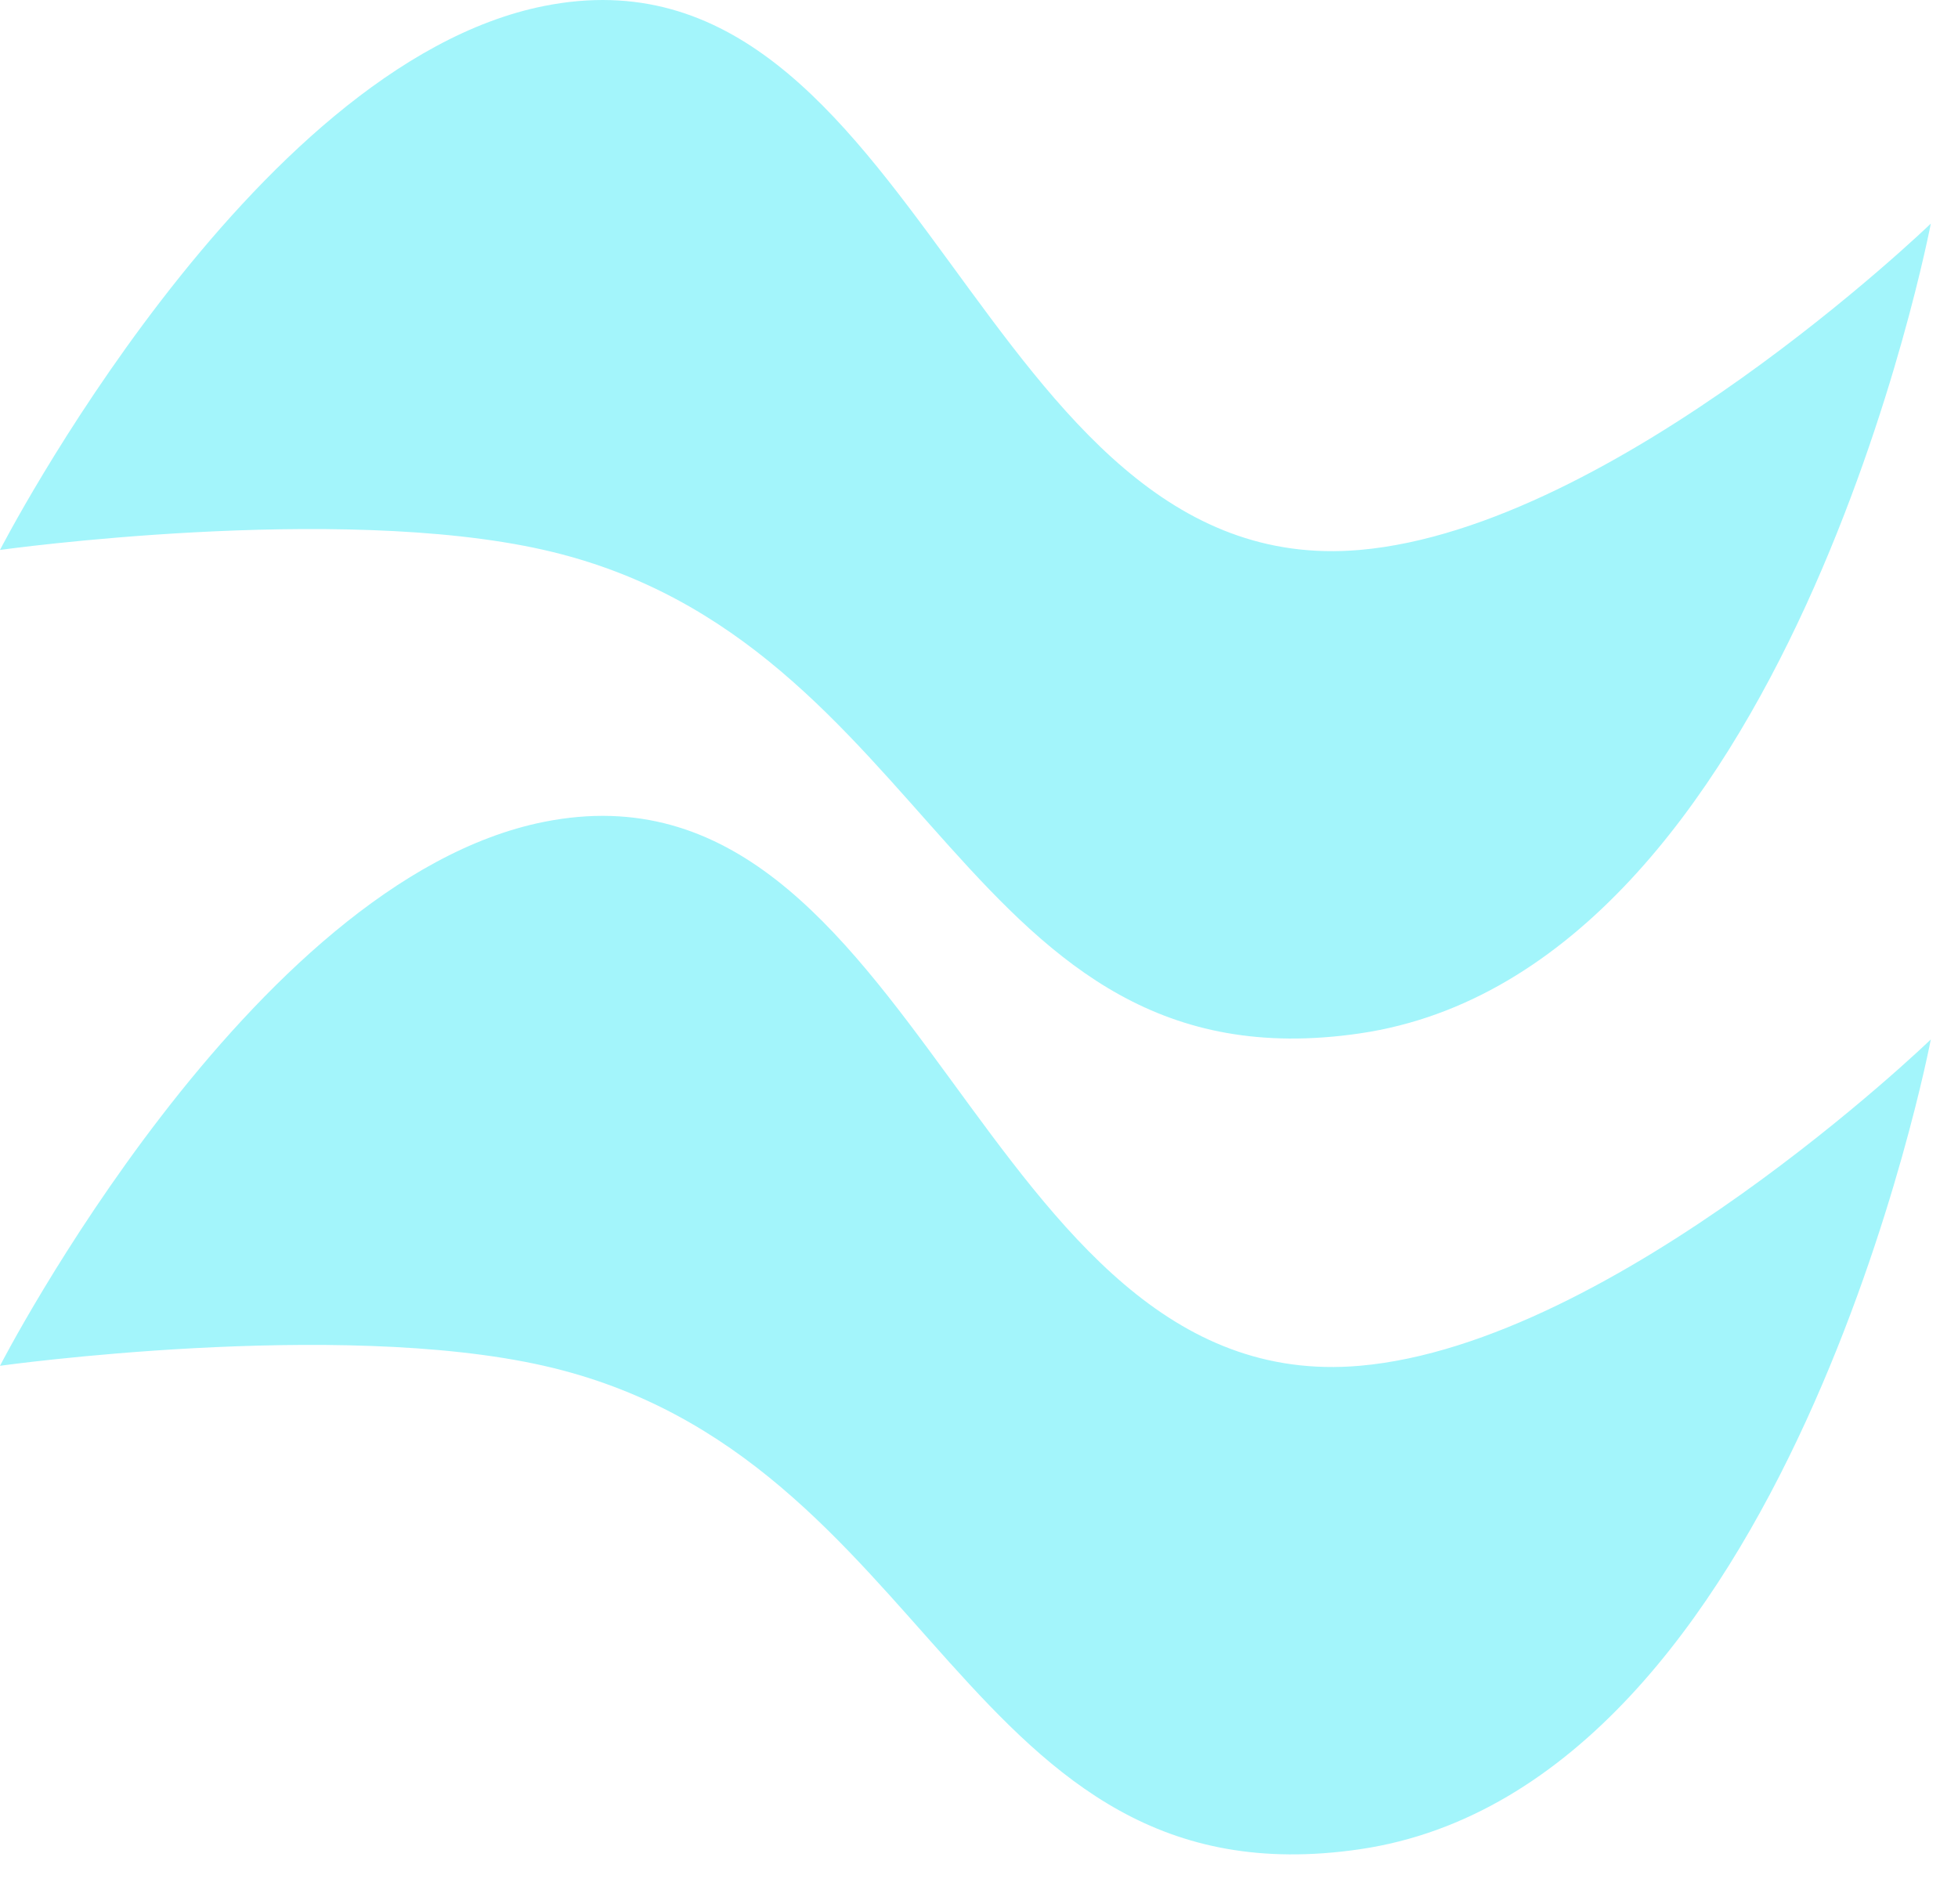 <svg width="36" height="35" viewBox="0 0 36 35" fill="none" xmlns="http://www.w3.org/2000/svg">
<path d="M10 0.111C4.584 1.194 0 10.111 0 10.111C0 10.111 6.191 9.247 10 10.111C17.199 11.743 17.696 20.068 25 19C32.886 17.847 35.5 4.111 35.5 4.111C35.5 4.111 29.705 9.702 25 10.111C17.986 10.721 16.904 -1.27 10 0.111Z" fill="#A3F5FB"/>
<path d="M10 15.111C4.584 16.194 0 25.111 0 25.111C0 25.111 6.191 24.247 10 25.111C17.199 26.743 17.696 35.068 25 34C32.886 32.847 35.5 19.111 35.5 19.111C35.5 19.111 29.705 24.702 25 25.111C17.986 25.721 16.904 13.73 10 15.111Z" fill="#A3F5FB"/>
</svg>
